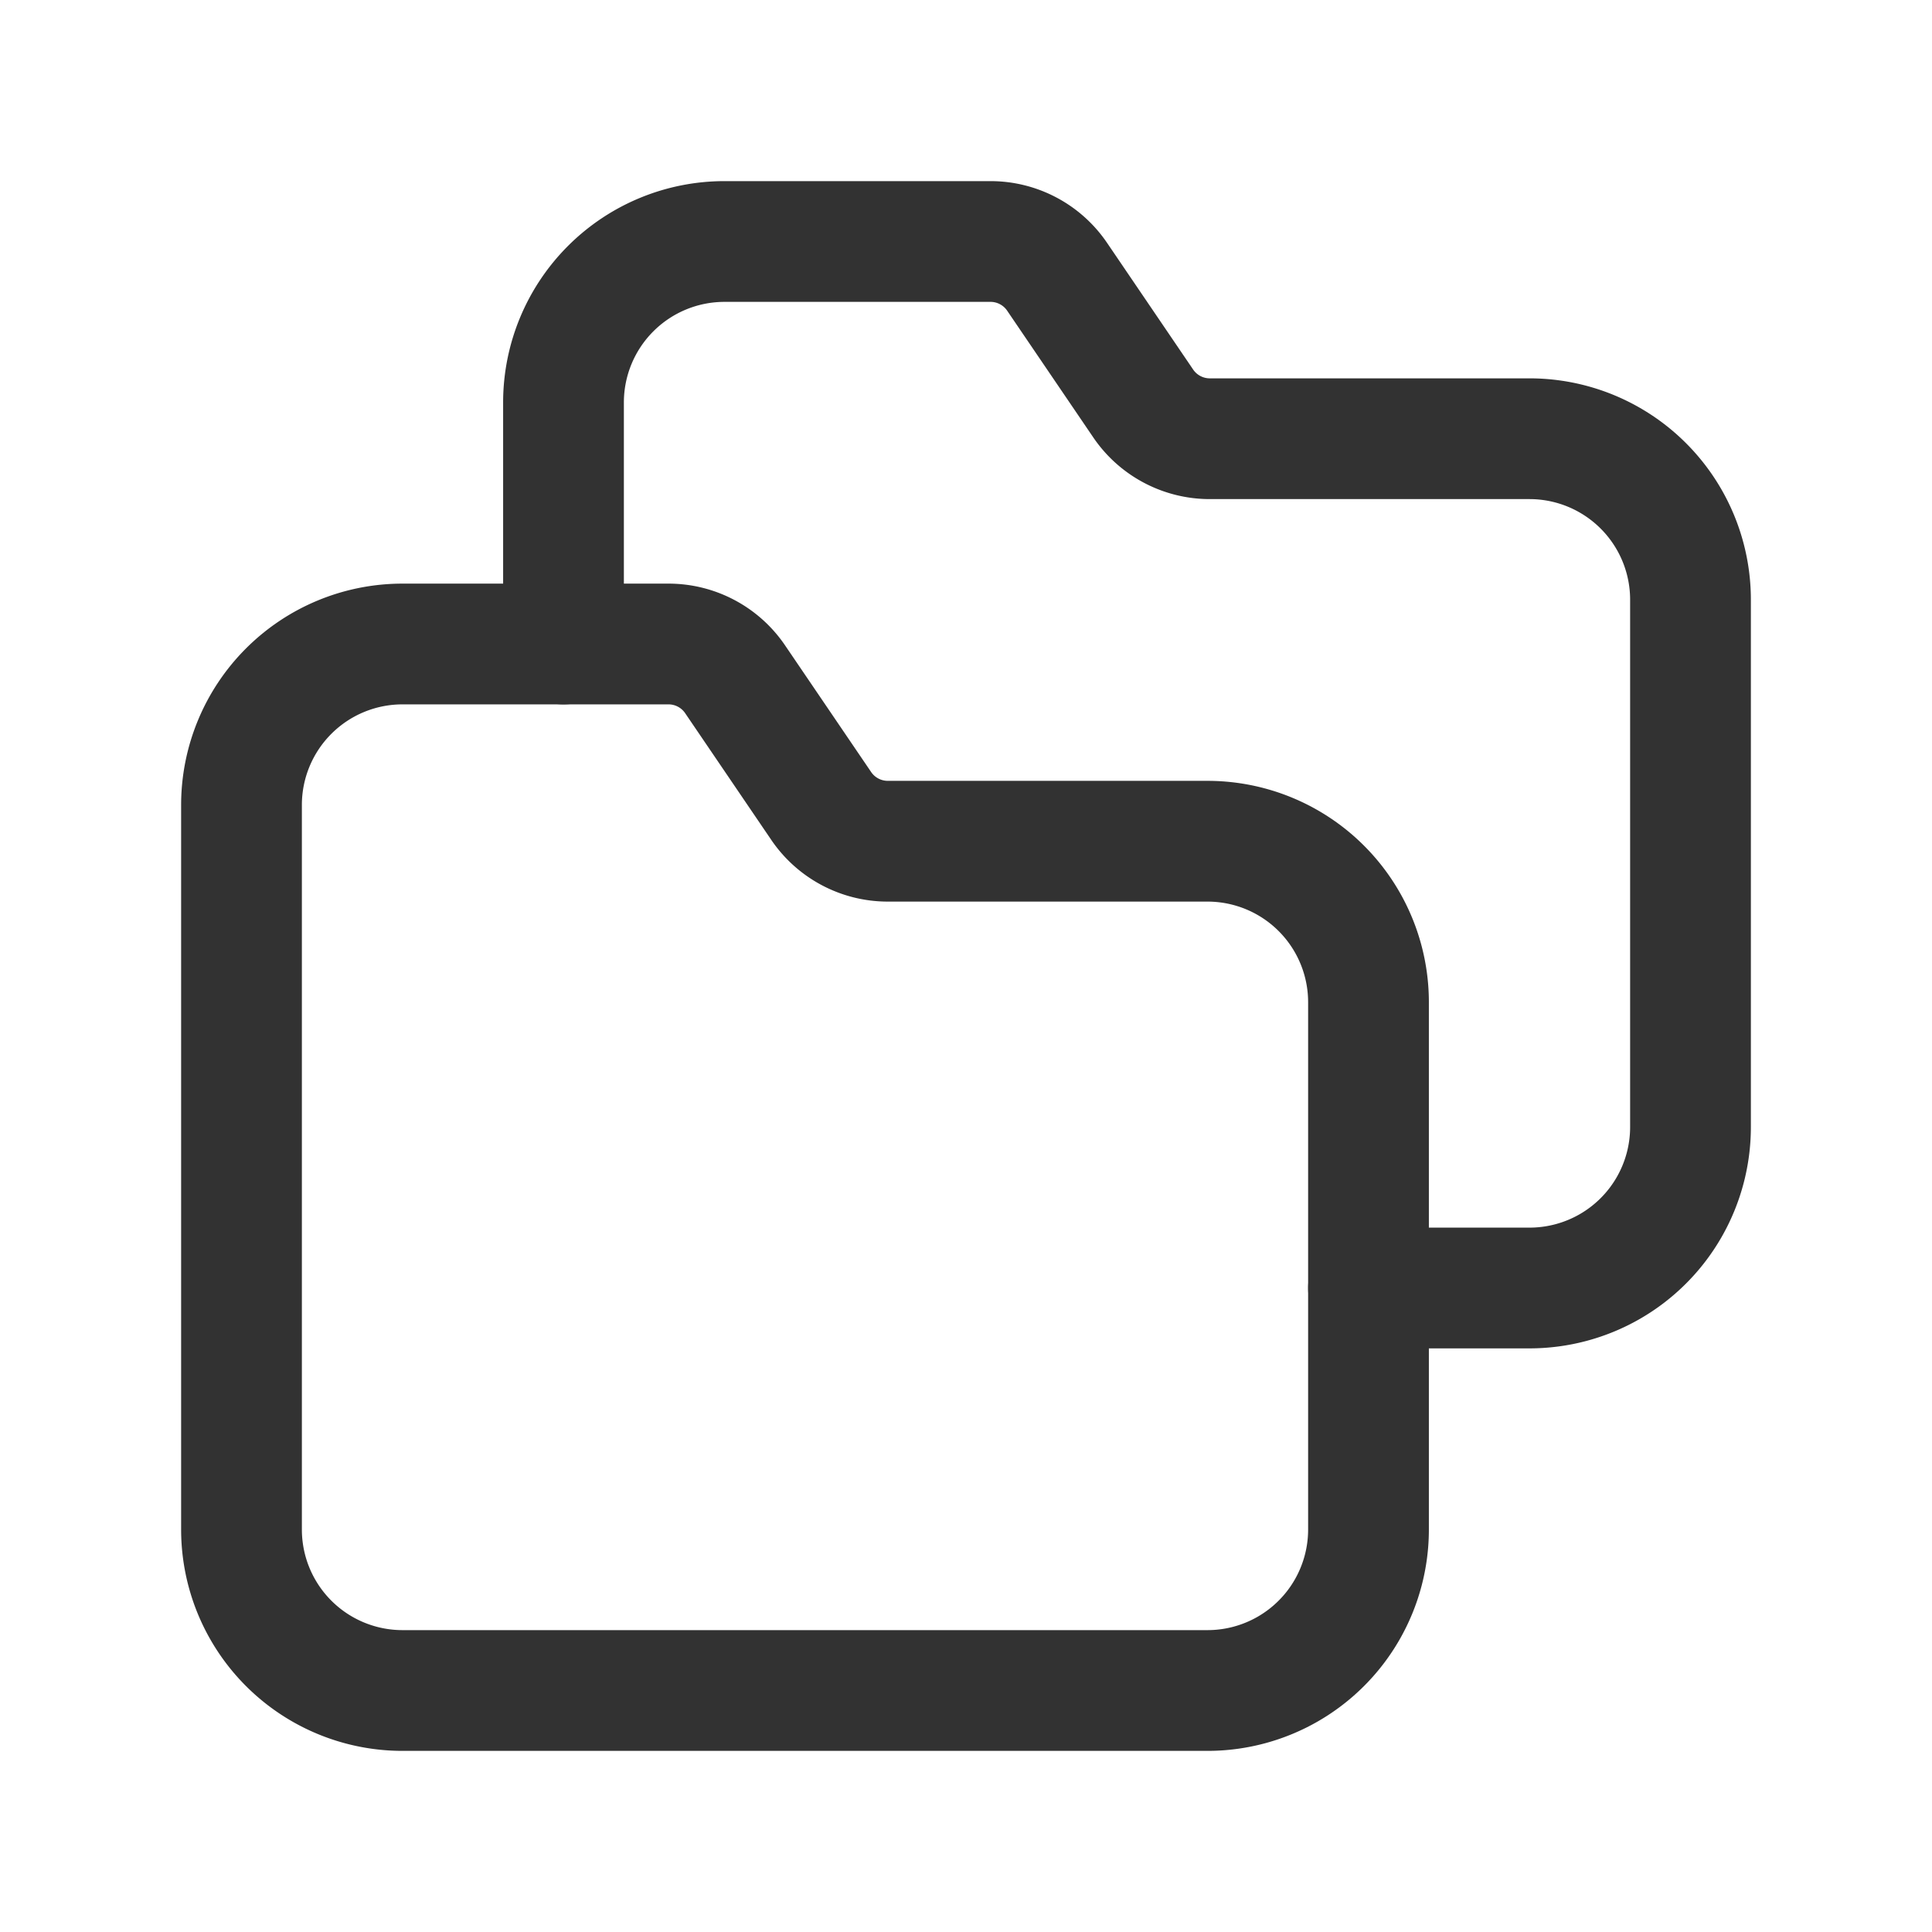 <svg id="Layer_3" data-name="Layer 3" xmlns="http://www.w3.org/2000/svg" viewBox="0 0 24 24"><path d="M17,16h2a2,2,0,0,0,2-2V7.45a2,2,0,0,0-2-2H15.029a1,1,0,0,1-.827-.437L13.131,3.437A1,1,0,0,0,12.304,3H9A2,2,0,0,0,7,5V8" fill="none" stroke="#323232" stroke-linecap="round" stroke-linejoin="round" stroke-width="1.5"/><path d="M15,10.45H11.029a1,1,0,0,1-.827-.437L9.131,8.437A1,1,0,0,0,8.304,8H5a2,2,0,0,0-2,2v9a2,2,0,0,0,2,2H15a2,2,0,0,0,2-2V12.45A2,2,0,0,0,15,10.45Z" fill="none" stroke="#323232" stroke-linecap="round" stroke-linejoin="round" stroke-width="1.5"/><path d="M0,0H24V24H0Z" fill="none"/></svg>